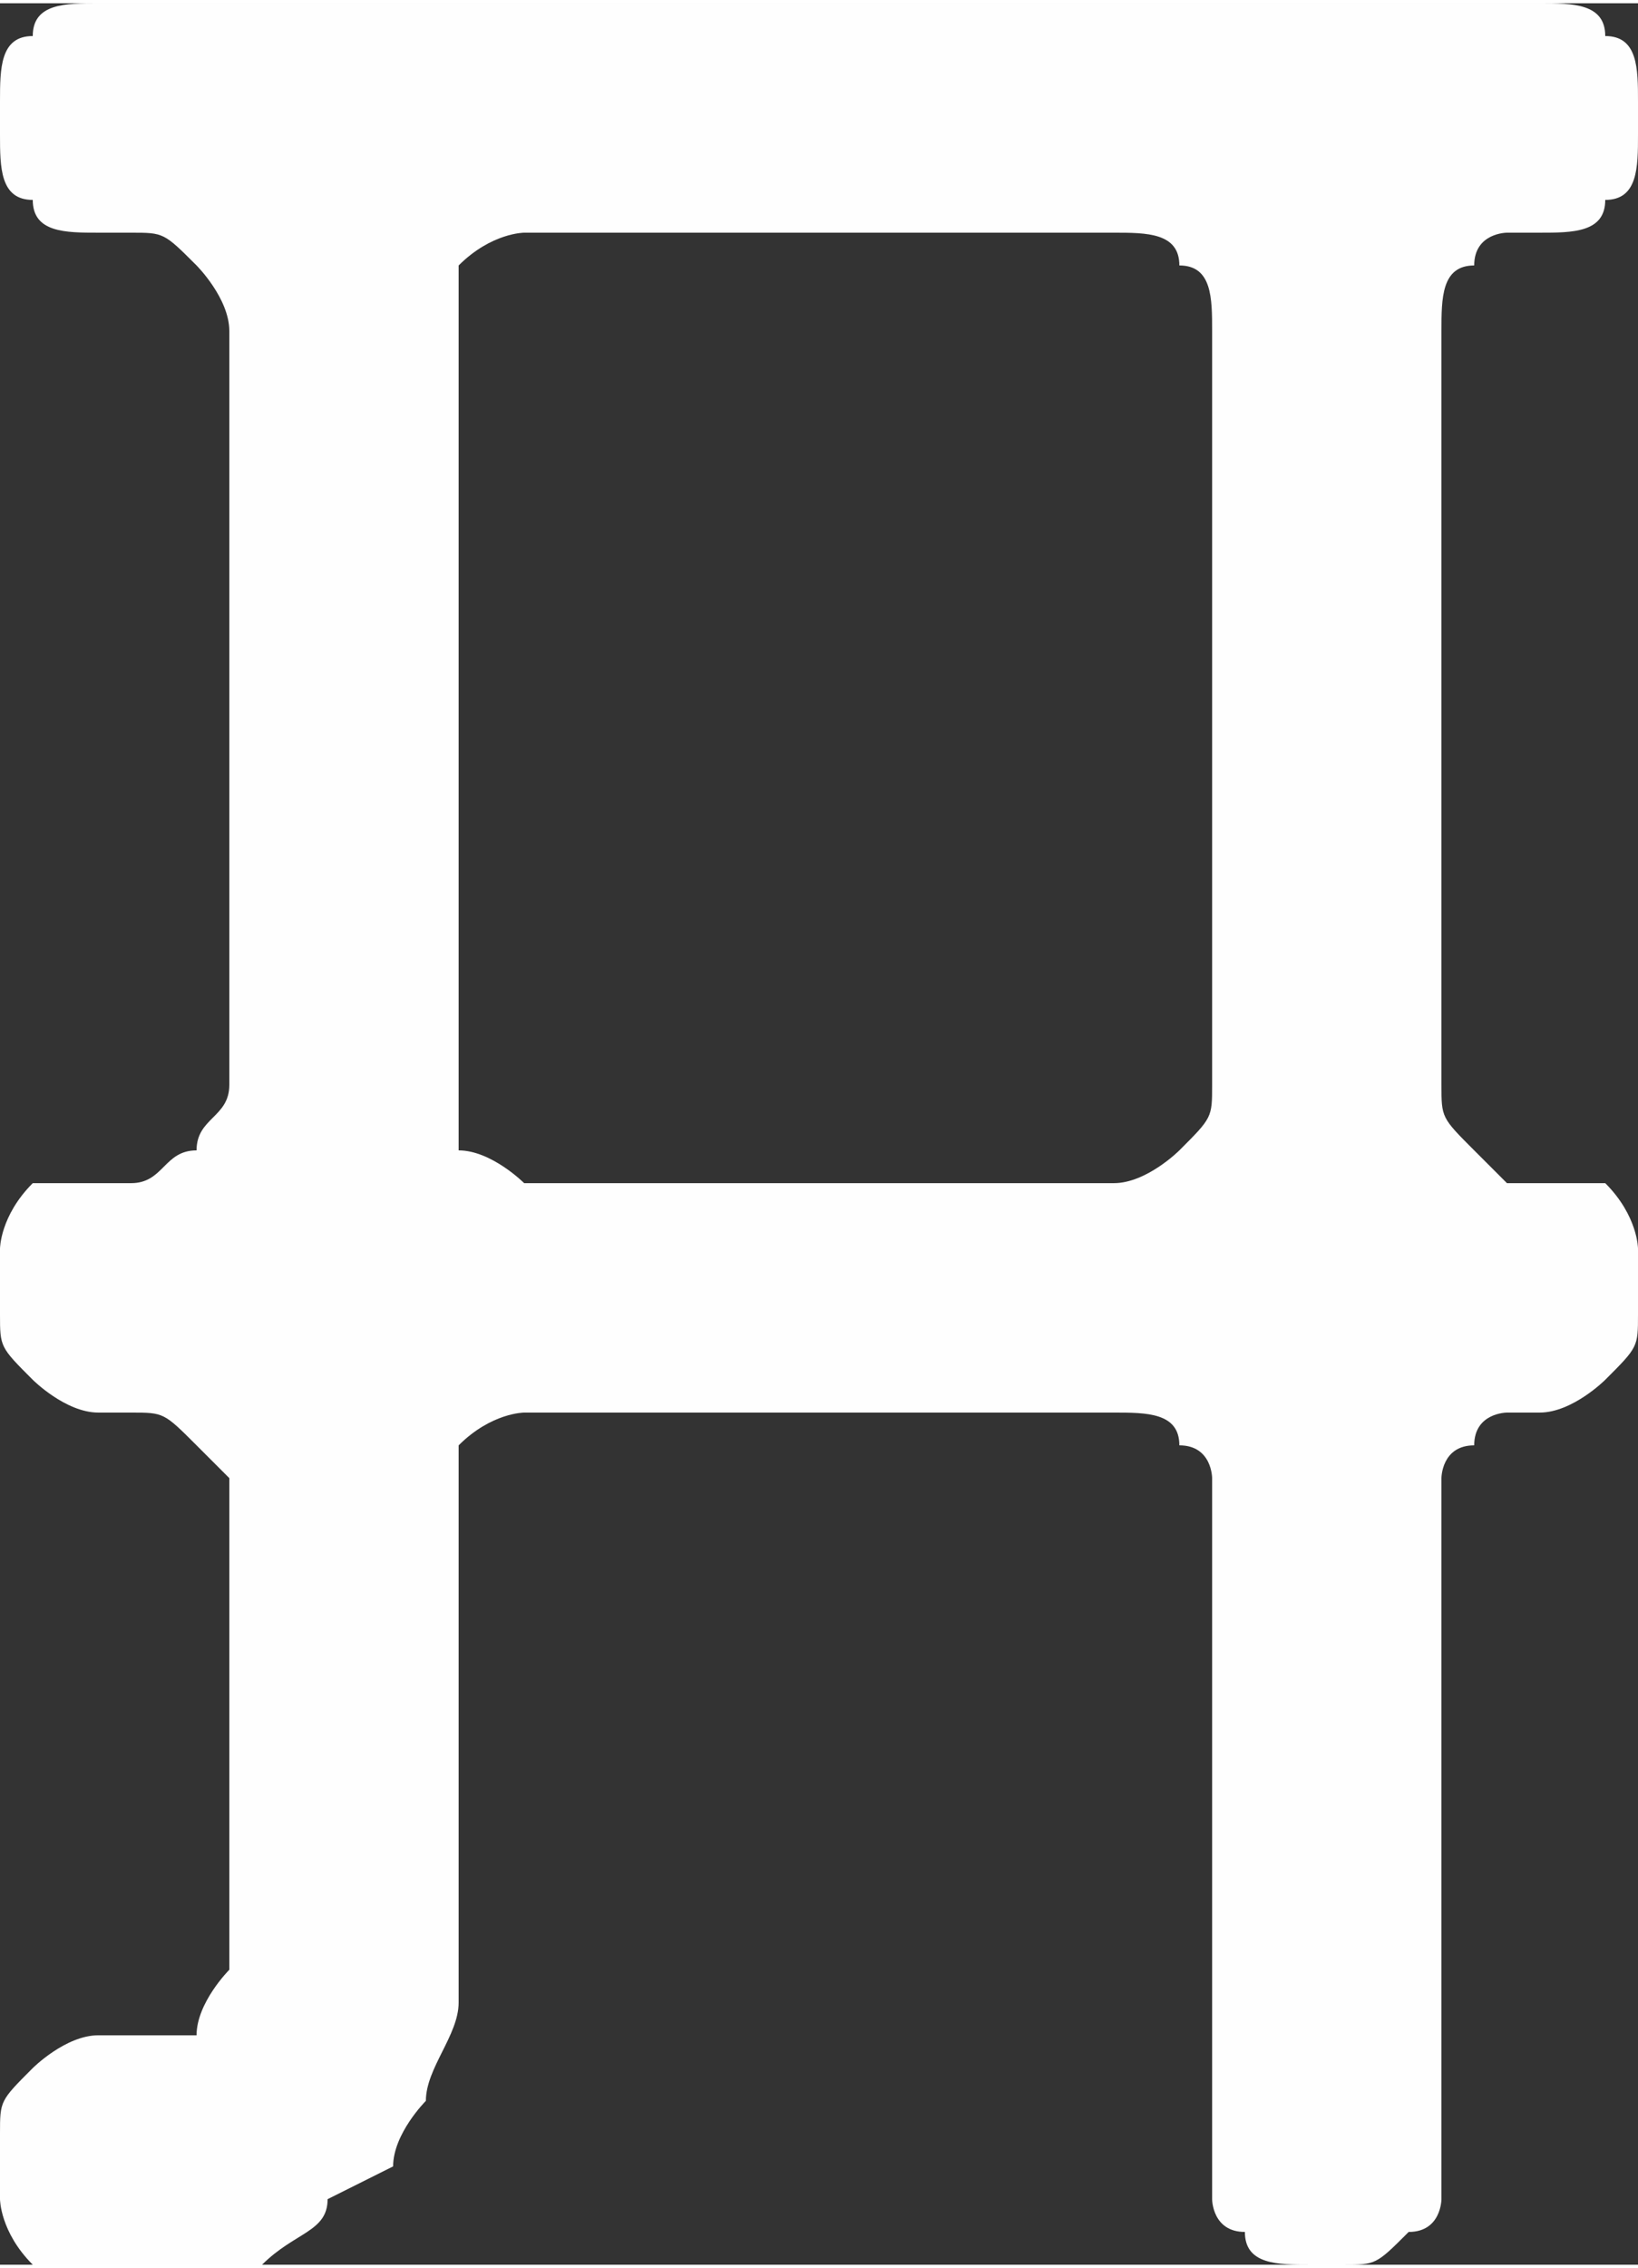 <?xml version="1.0" encoding="UTF-8"?>
<!DOCTYPE svg PUBLIC "-//W3C//DTD SVG 1.1//EN" "http://www.w3.org/Graphics/SVG/1.1/DTD/svg11.dtd">
<!-- Creator: CorelDRAW X8 -->
<svg xmlns="http://www.w3.org/2000/svg" xml:space="preserve" width="23.037mm" height="31.883mm" version="1.1" style="shape-rendering:geometricPrecision; text-rendering:geometricPrecision; image-rendering:optimizeQuality; fill-rule:evenodd; clip-rule:evenodd"
viewBox="0 0 50 69"
 xmlns:xlink="http://www.w3.org/1999/xlink">
 <rect x="0" y="0" width="50" height="69" fill="#333333" stroke="none"/>
 <defs>
  <style type="text/css">
   <![CDATA[
    .fil0 {fill:#FEFEFE;fill-rule:nonzero}
   ]]>
  </style>
 </defs>
 <g id="图层_x0020_1">
  <path class="fil0" d="M4 62c1,0 1,0 2,0 0,-1 1,-2 1,-2l0 -15c0,0 -1,-1 -1,-1 -1,-1 -1,-1 -2,-1l-1 0c-1,0 -2,-1 -2,-1 -1,-1 -1,-1 -1,-2l0 -2c0,0 0,-1 1,-2 0,0 1,0 2,0l1 0c1,0 1,-1 2,-1 0,-1 1,-1 1,-2l0 -23c0,-1 -1,-2 -1,-2 -1,-1 -1,-1 -2,-1l-1 0c-1,0 -2,0 -2,-1 -1,0 -1,-1 -1,-2l0 -1c0,-1 0,-2 1,-2 0,-1 1,-1 2,-1l44 0c1,0 2,0 2,1 1,0 1,1 1,2l0 1c0,1 0,2 -1,2 0,1 -1,1 -2,1l-1 0c0,0 -1,0 -1,1 -1,0 -1,1 -1,2l0 23c0,1 0,1 1,2 0,0 1,1 1,1l1 0c1,0 2,0 2,0 1,1 1,2 1,2l0 2c0,1 0,1 -1,2 0,0 -1,1 -2,1l-1 0c0,0 -1,0 -1,1 -1,0 -1,1 -1,1l0 22c0,0 0,1 -1,1 -1,1 -1,1 -2,1l-1 0c-1,0 -2,0 -2,-1 -1,0 -1,-1 -1,-1l0 -22c0,0 0,-1 -1,-1 0,-1 -1,-1 -2,-1l-18 0c0,0 -1,0 -2,1 0,0 0,1 0,1l0 16c0,1 -1,2 -1,3 0,0 -1,1 -1,2l-2 1c0,1 -1,1 -2,2 -1,0 -2,0 -2,0l-3 0c-1,0 -2,0 -2,0 -1,-1 -1,-2 -1,-2l0 -2c0,-1 0,-1 1,-2 0,0 1,-1 2,-1l1 0zm10 -29c0,1 0,1 0,2 1,0 2,1 2,1l18 0c1,0 2,-1 2,-1 1,-1 1,-1 1,-2l0 -23c0,-1 0,-2 -1,-2 0,-1 -1,-1 -2,-1l-18 0c0,0 -1,0 -2,1 0,0 0,1 0,2l0 23z"/>
 </g>
</svg>
